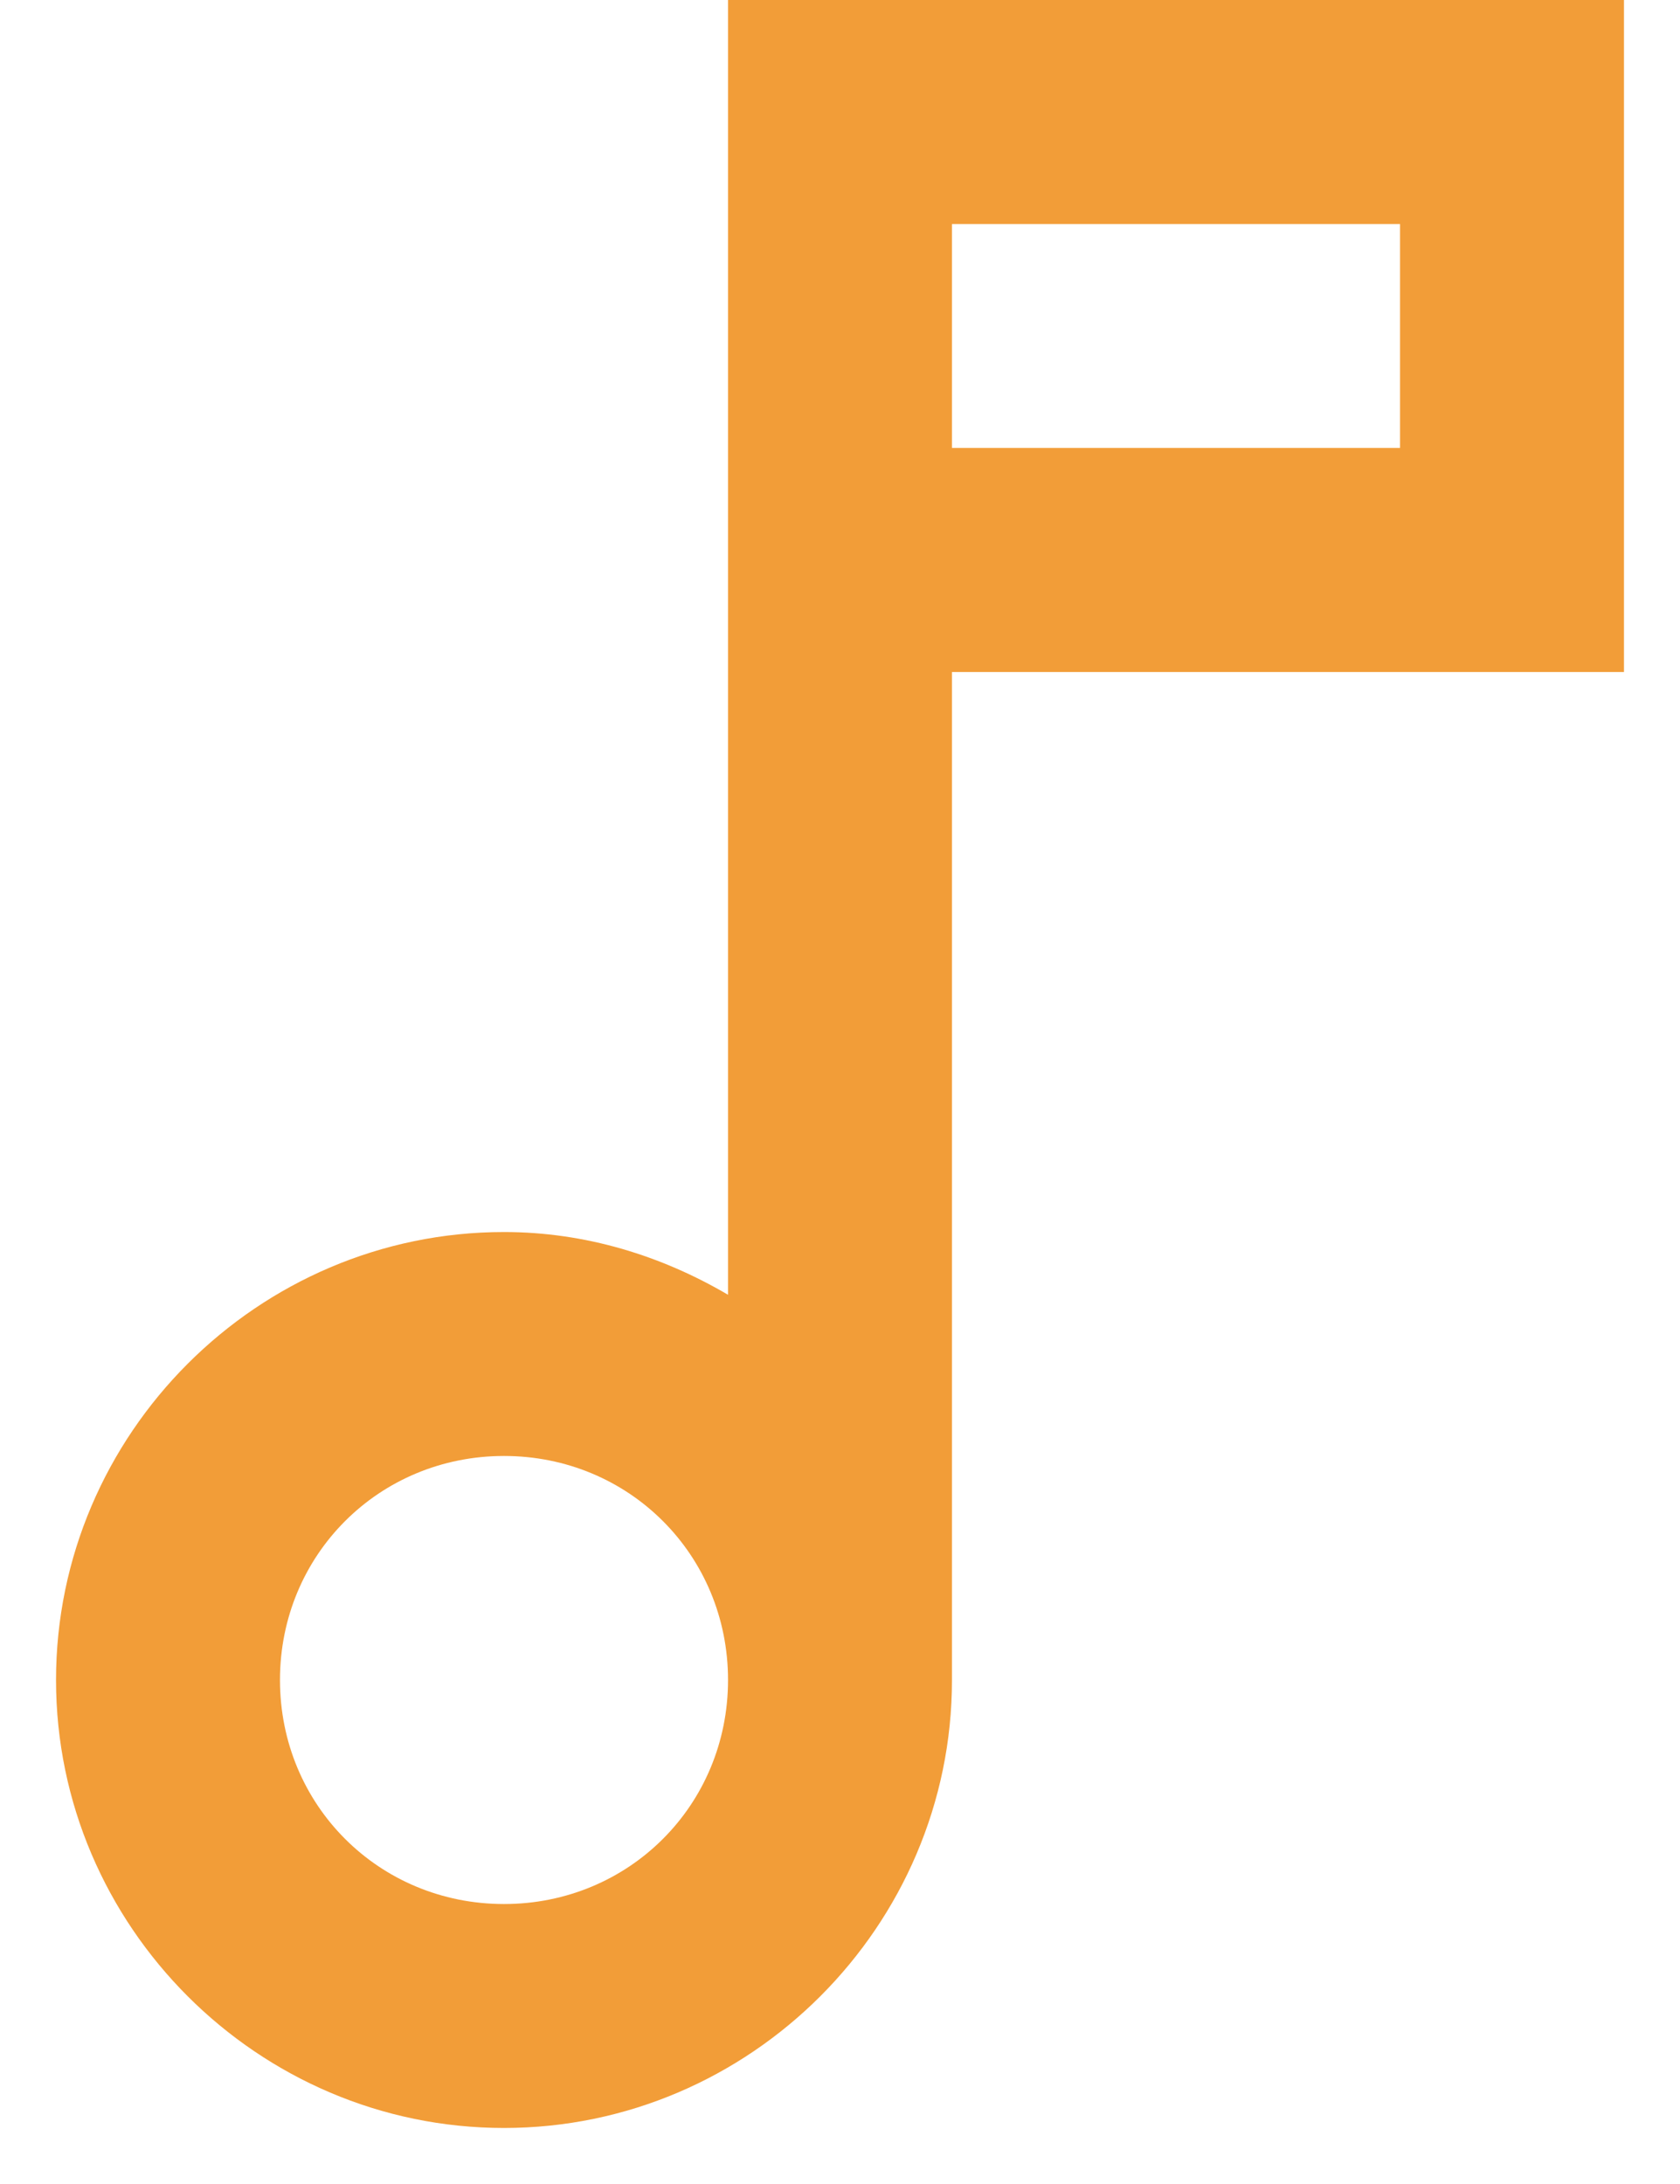 <svg width="20" height="26" viewBox="0 0 20 26" fill="none" xmlns="http://www.w3.org/2000/svg">
<path d="M8.667 0V15.414C7.878 14.951 6.974 14.667 6 14.667C3.07 14.667 0.667 17.07 0.667 20C0.667 22.93 3.07 25.333 6 25.333C8.93 25.333 11.333 22.93 11.333 20V8H19.333V0H8.667ZM11.333 2.667H16.667V5.333H11.333V2.667ZM6 17.333C7.489 17.333 8.667 18.511 8.667 20C8.667 21.489 7.489 22.667 6 22.667C4.511 22.667 3.333 21.489 3.333 20C3.333 18.511 4.511 17.333 6 17.333Z" fill="#F29D38"/>
</svg>
